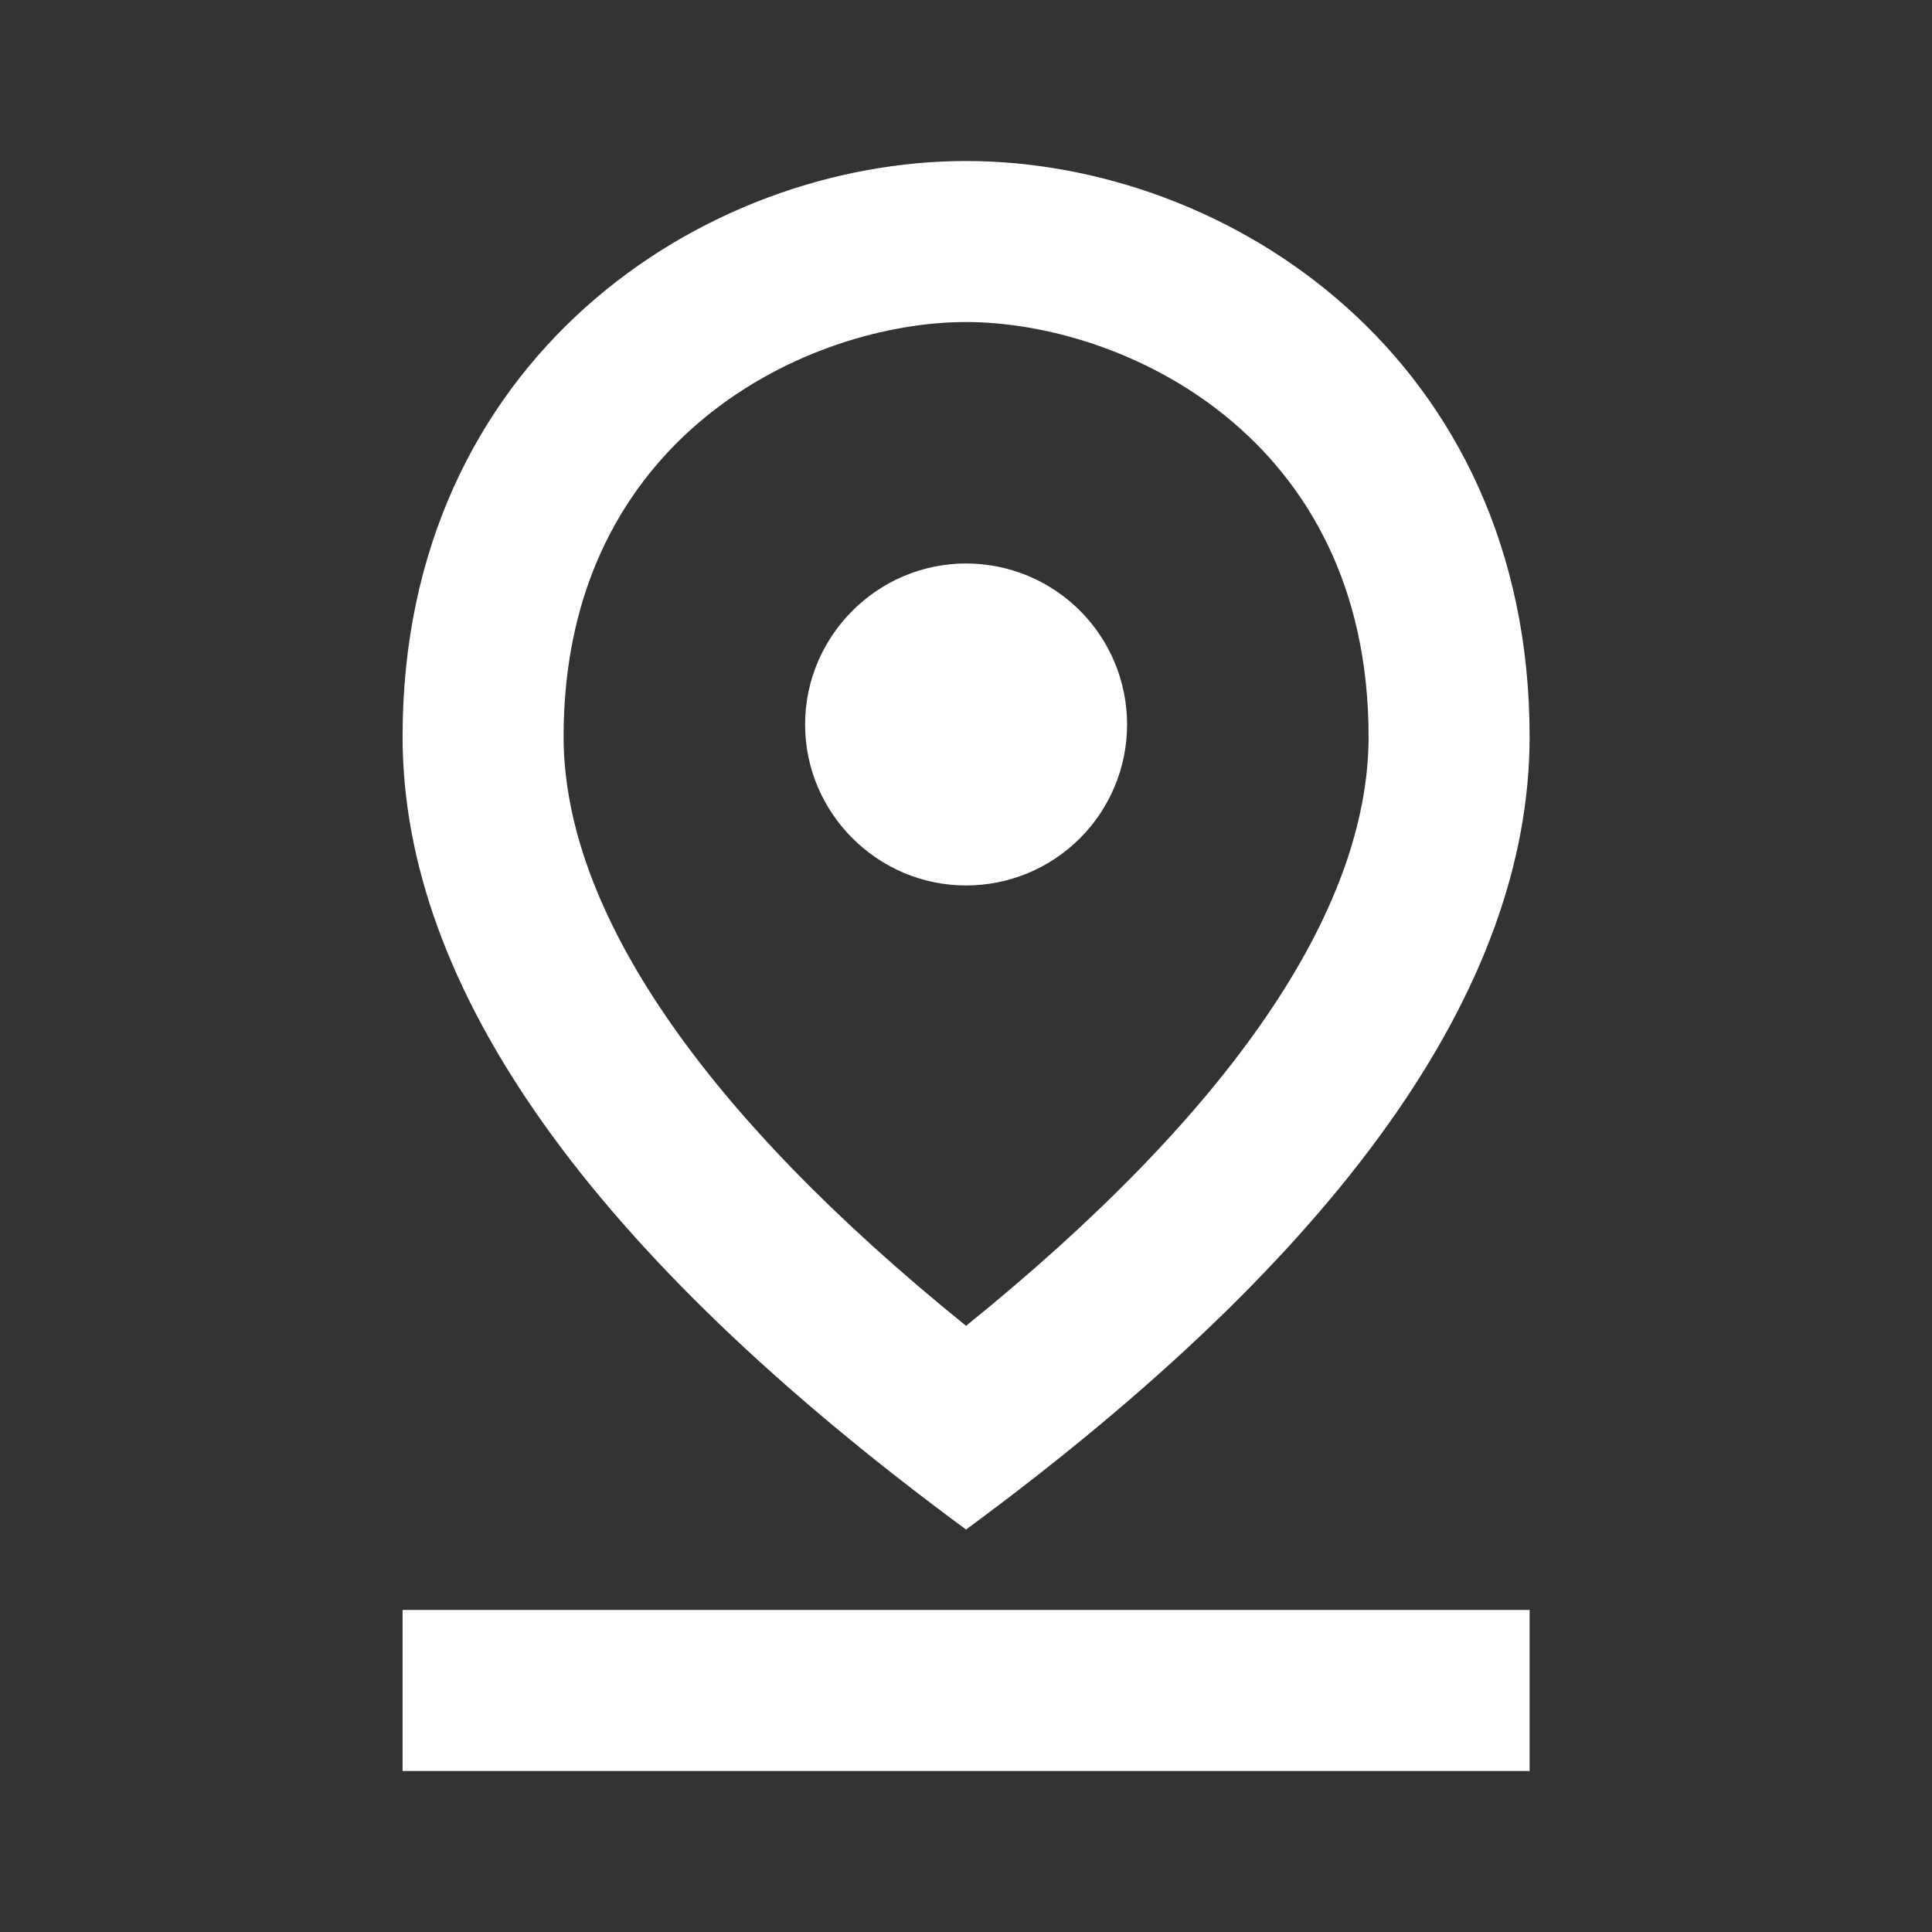 <svg width="32" height="32" viewBox="0 0 32 32" fill="none" xmlns="http://www.w3.org/2000/svg">
<rect x="0" y="0" width="32" height="32" fill="#333333" stroke="none"/>
<g clip-path="url(#clip0_4297_108734)">
<path d="M16.001 5.334C18.575 5.334 22.668 7.2 22.668 12.2C22.668 15.08 20.375 18.427 16.001 21.96C11.628 18.427 9.335 15.067 9.335 12.2C9.335 7.2 13.428 5.334 16.001 5.334ZM16.001 2.667C11.641 2.667 6.668 5.947 6.668 12.2C6.668 16.36 9.775 20.747 16.001 25.334C22.228 20.747 25.335 16.36 25.335 12.2C25.335 5.947 20.361 2.667 16.001 2.667Z" fill="white"/>
<path d="M16.001 9.333C14.535 9.333 13.335 10.533 13.335 12C13.335 13.466 14.535 14.666 16.001 14.666C16.709 14.666 17.387 14.385 17.887 13.885C18.387 13.385 18.668 12.707 18.668 12C18.668 11.292 18.387 10.614 17.887 10.114C17.387 9.614 16.709 9.333 16.001 9.333ZM6.668 26.666H25.335V29.333H6.668V26.666Z" fill="white"/>
</g>
<defs>
<clipPath id="clip0_4297_108734">
<rect width="32" height="32" fill="white"/>
</clipPath>
</defs>
</svg>
